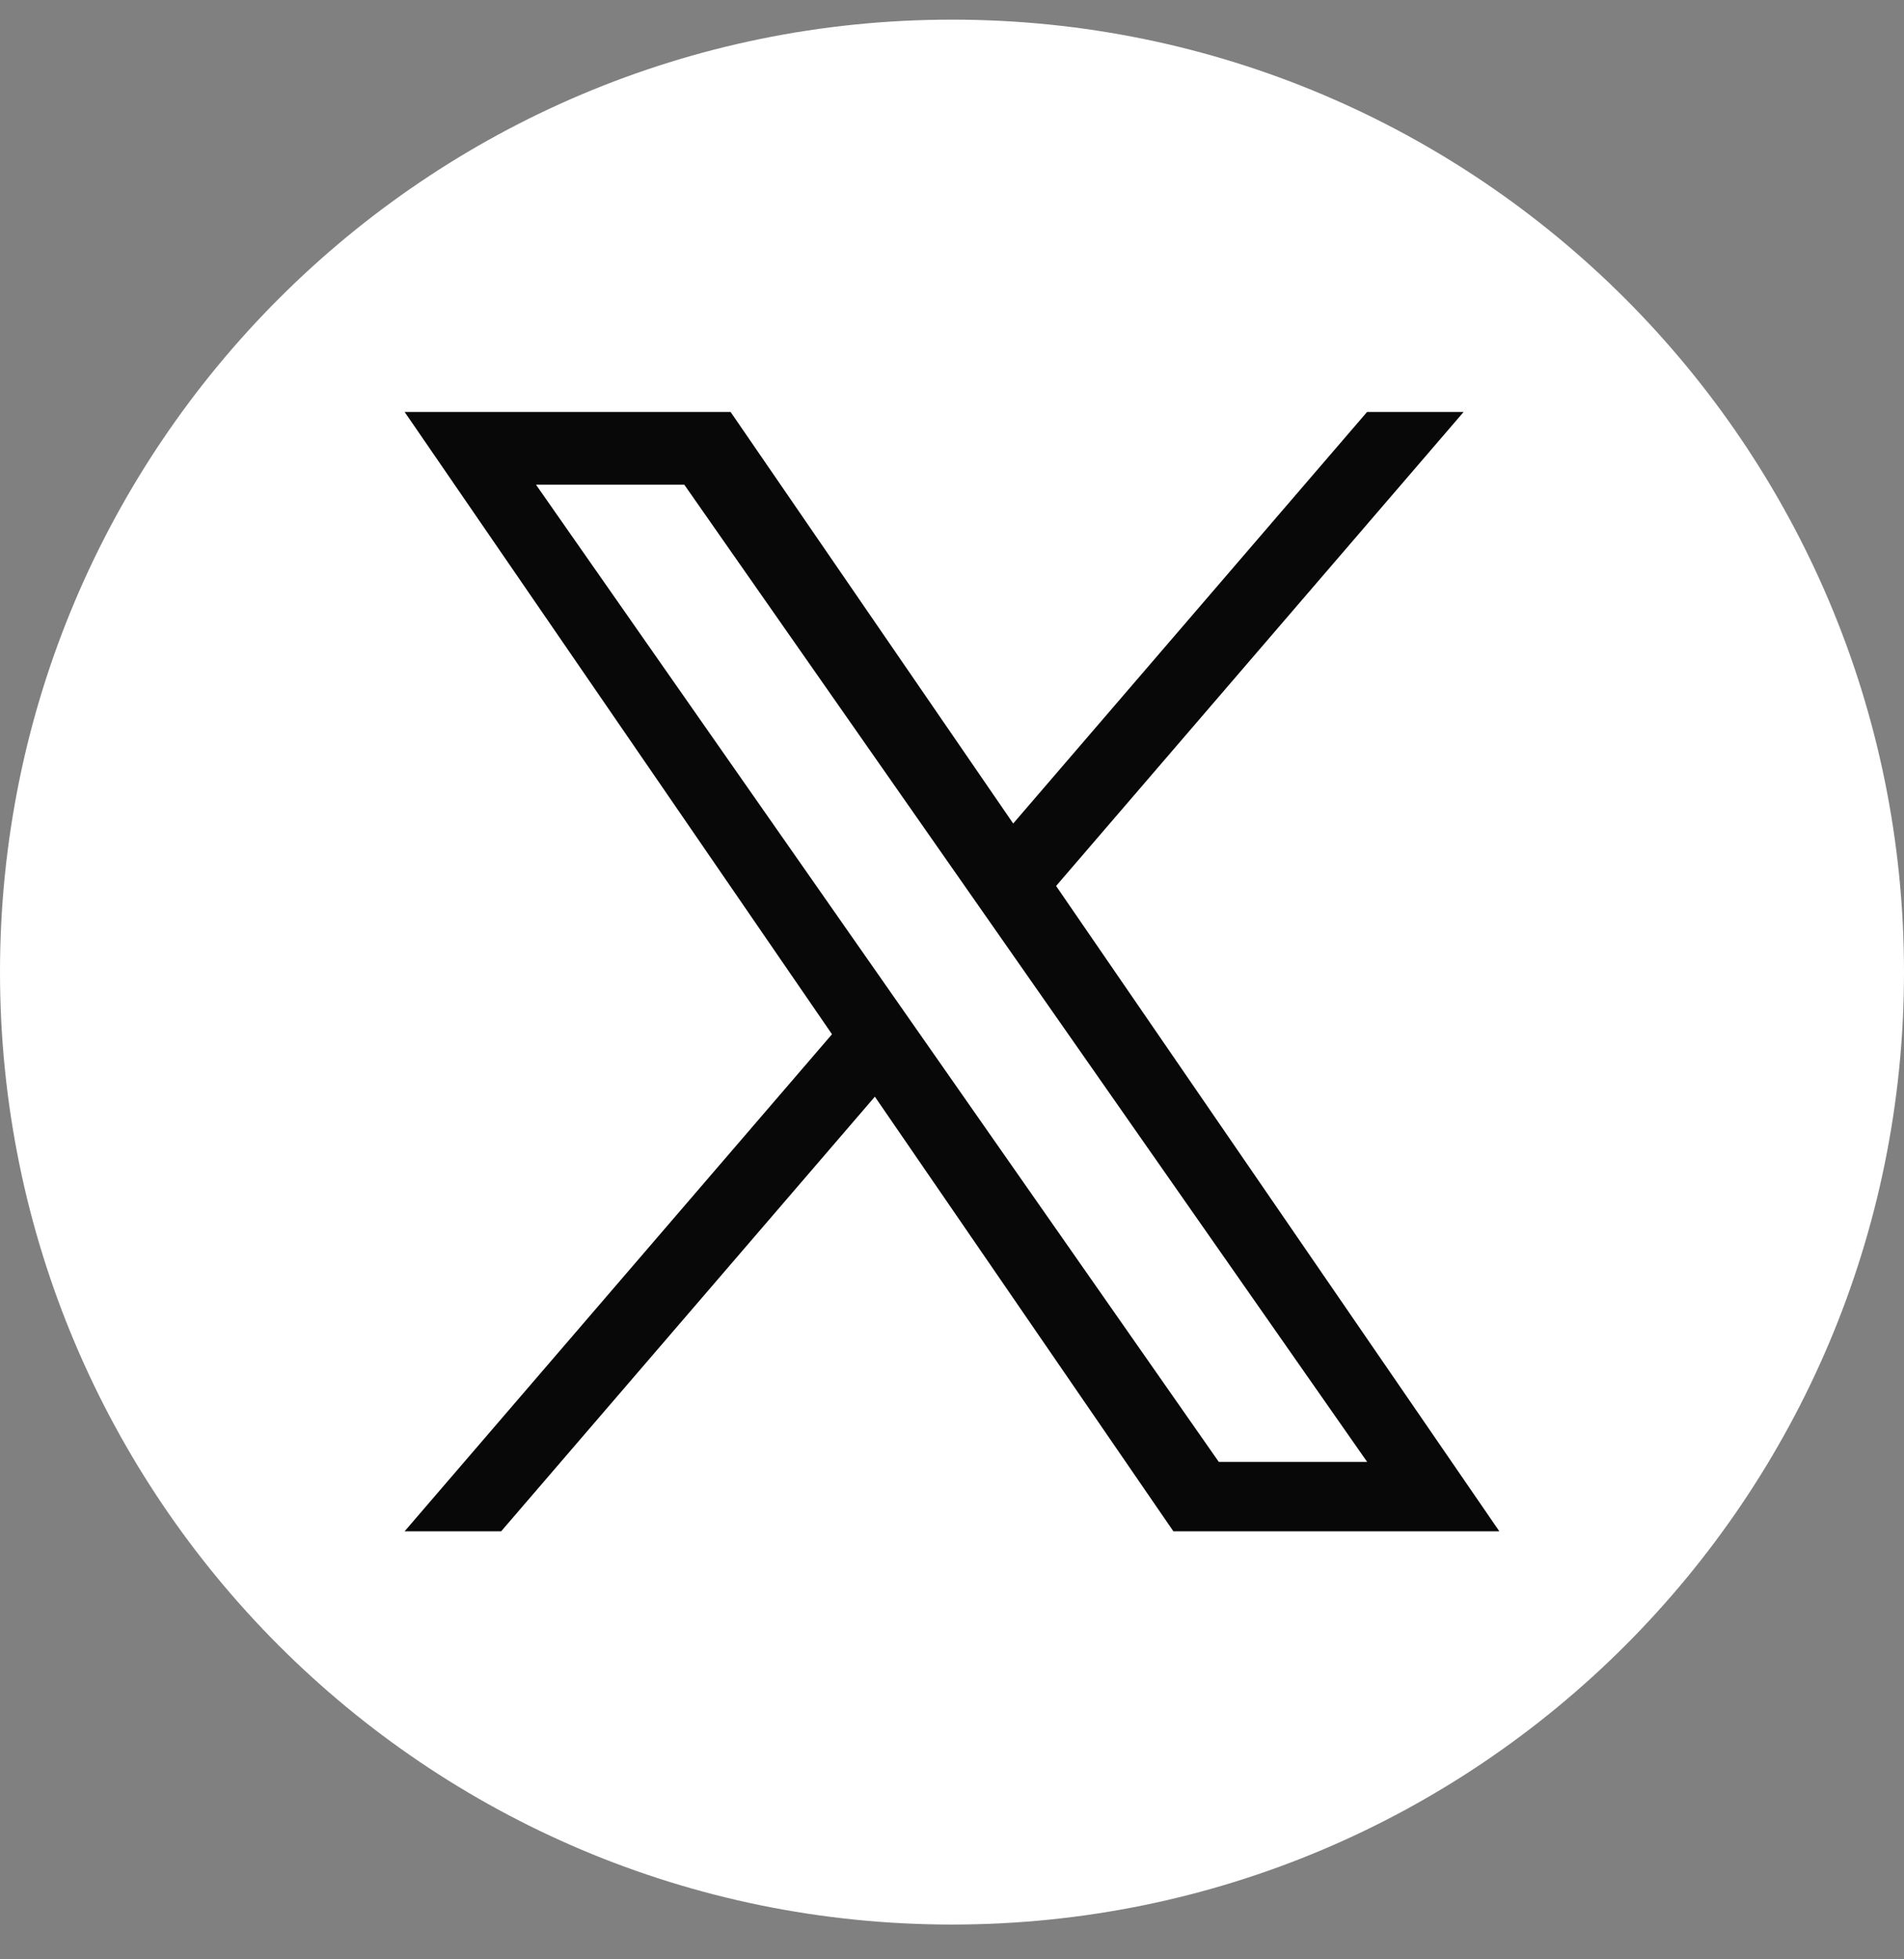 <svg width="35" height="36" viewBox="0 0 35 36" fill="none" xmlns="http://www.w3.org/2000/svg">
<rect x="0" y="0" width="35" height="36" fill="#808080" stroke="none"/>
<g clip-path="url(#clip0_356_6086)">
<path d="M17.5 0.361C7.835 0.361 0 8.197 0 17.861C0 27.526 7.835 35.361 17.5 35.361C27.165 35.361 35 27.526 35 17.861C35 8.197 27.165 0.361 17.5 0.361Z" fill="white"/>
<path d="M19.414 16.278L26.905 7.569H25.13L18.625 15.131L13.43 7.569H7.438L15.294 19.003L7.438 28.135H9.213L16.082 20.15L21.569 28.135H27.561L19.413 16.278H19.414ZM9.853 8.906H12.579L25.131 26.86H22.404L9.853 8.906Z" fill="#080808"/>
</g>
<defs>
<clipPath id="clip0_356_6086">
<rect width="35" height="35" fill="white" transform="translate(0 0.361)"/>
</clipPath>
</defs>
</svg>
